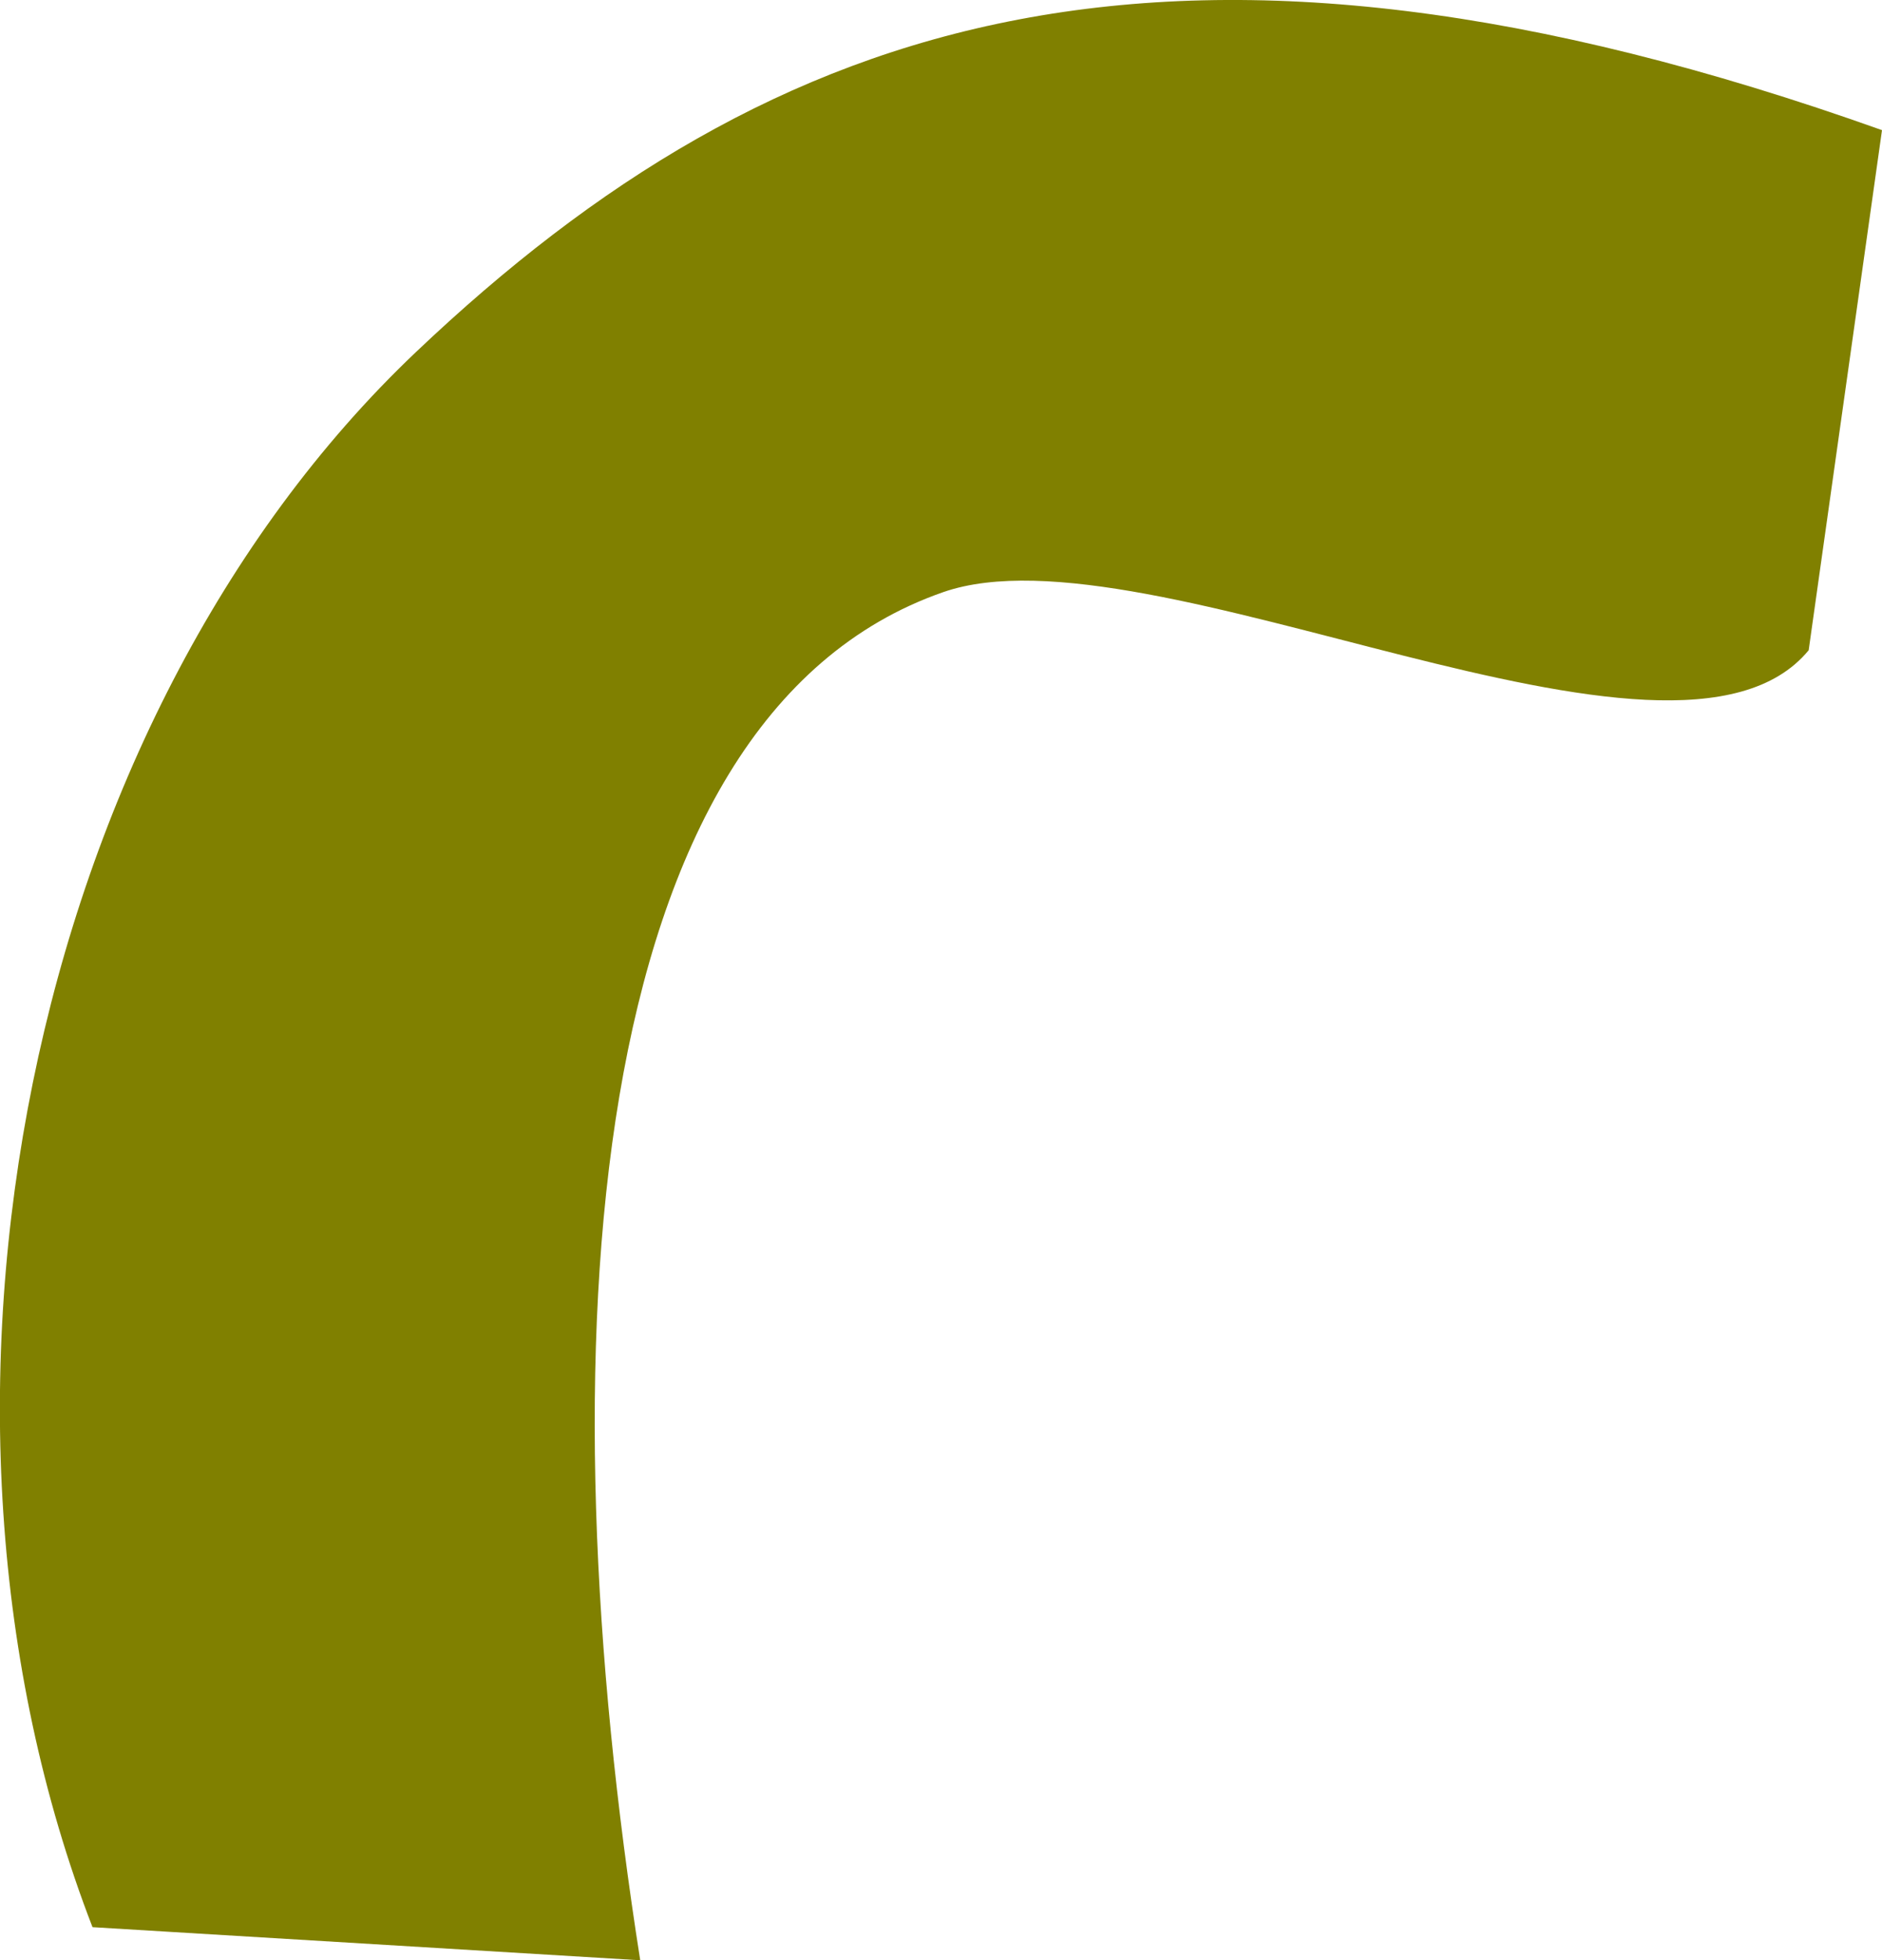 <?xml version="1.0" encoding="UTF-8" standalone="no"?>
<!-- Created with Inkscape (http://www.inkscape.org/) -->

<svg
   xmlns:dc="http://purl.org/dc/elements/1.1/"
   xmlns:cc="http://creativecommons.org/ns#"
   xmlns:rdf="http://www.w3.org/1999/02/22-rdf-syntax-ns#"
   xmlns:svg="http://www.w3.org/2000/svg"
   xmlns="http://www.w3.org/2000/svg"
   xmlns:sodipodi="http://sodipodi.sourceforge.net/DTD/sodipodi-0.dtd"
   xmlns:inkscape="http://www.inkscape.org/namespaces/inkscape"
   width="17.17mm"
   height="17.88mm"
   viewBox="0 0 17.17 17.88"
   version="1.1"
   id="svg4675"
   inkscape:version="0.92.4 (5da689c313, 2019-01-14)"
   sodipodi:docname="duodenum.svg">
  <defs
     id="defs4669" />
  <sodipodi:namedview
     id="base"
     pagecolor="#ffffff"
     bordercolor="#666666"
     borderopacity="1.0"
     inkscape:pageopacity="0.0"
     inkscape:pageshadow="2"
     inkscape:zoom="0.98994949"
     inkscape:cx="32.447633"
     inkscape:cy="33.78983"
     inkscape:document-units="mm"
     inkscape:current-layer="g4837"
     showgrid="false"
     inkscape:window-width="1920"
     inkscape:window-height="1017"
     inkscape:window-x="-8"
     inkscape:window-y="-8"
     inkscape:window-maximized="1" />
  <g
     inkscape:label="Vrstva 1"
     inkscape:groupmode="layer"
     id="layer1"
     transform="translate(-77.276,-377.931)">
    <g
       transform="translate(-654.845,311.54)"
       id="g4837">
      <path
         style="fill:#808000;fill-opacity:1;stroke:none;stroke-width:0.265px;stroke-linecap:butt;stroke-linejoin:miter;stroke-opacity:1"
         d="m 749.291,67.578 c -6.425,-2.29 -10.105,-1.079 -13.376,2.025 -3.546,3.365 -4.789,9.614 -2.95,14.366 l 4.997,0.302 c -0.872,-5.534 -0.557,-11.323 2.764,-12.479 1.875,-0.653 6.671,2.016 7.896,0.53 z"
         id="path5021"
         inkscape:connector-curvature="0"
         sodipodi:nodetypes="caccscc" />
    </g>
  </g>
</svg>

